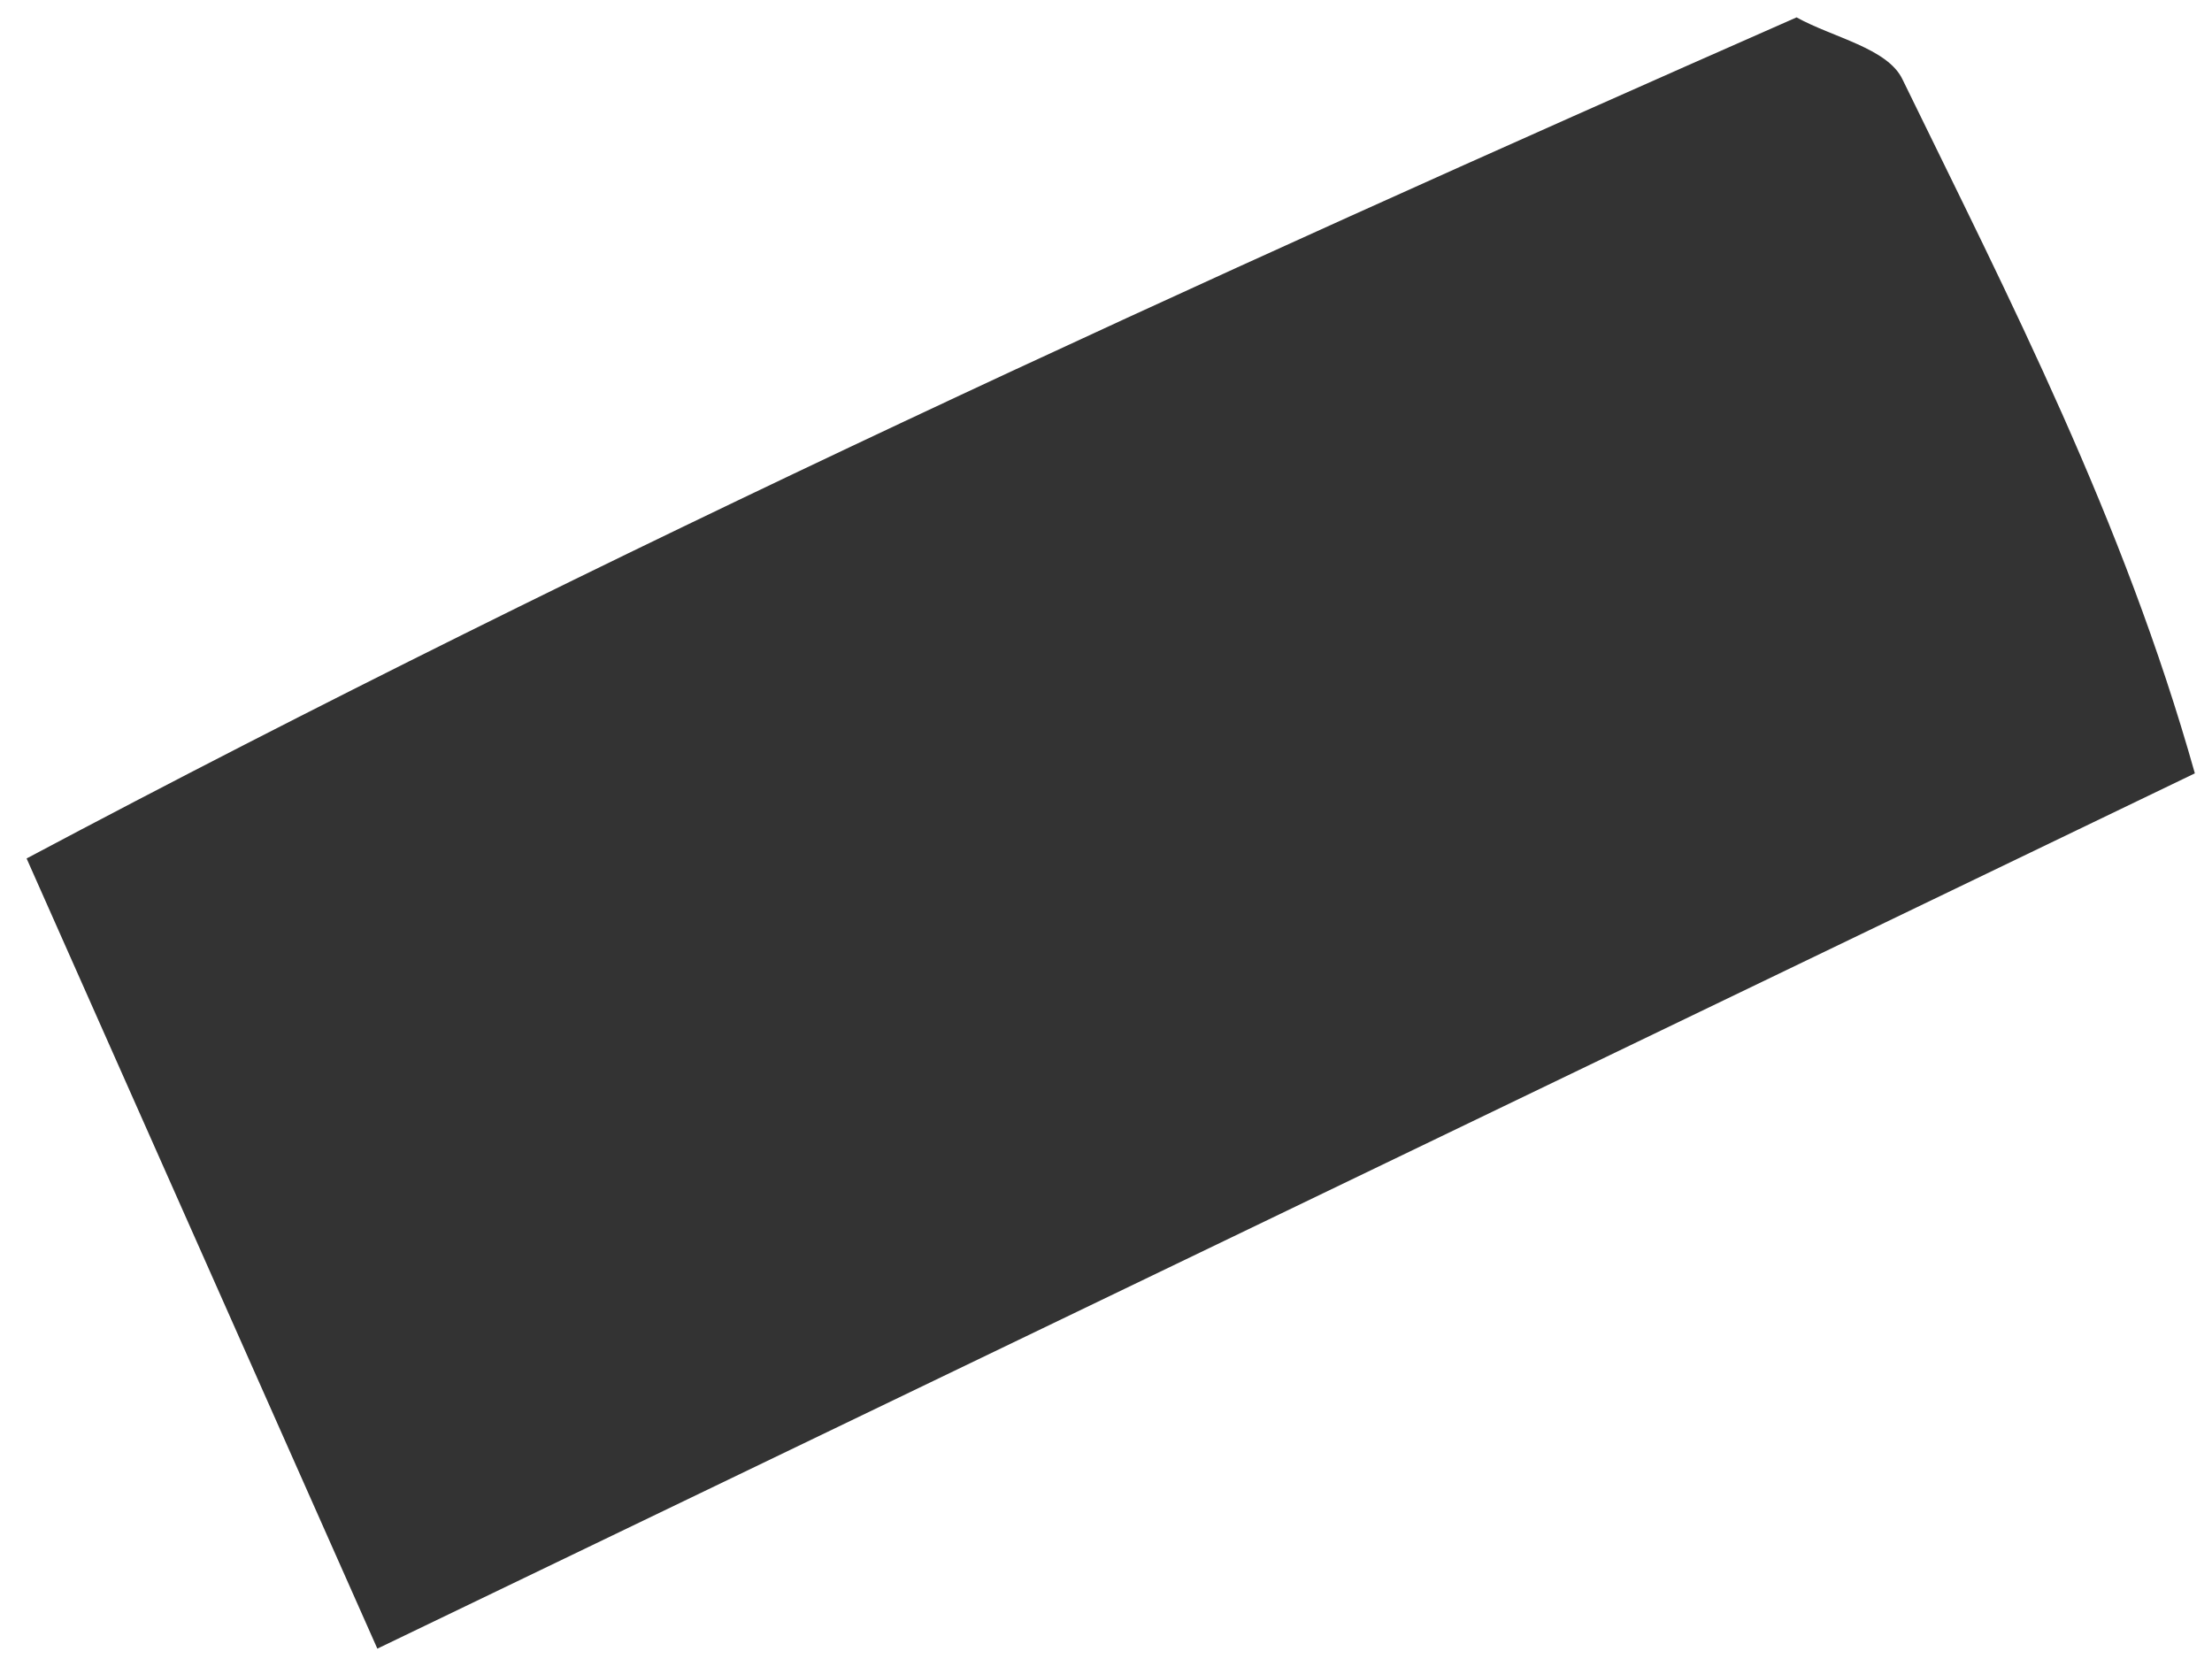 <svg xmlns="http://www.w3.org/2000/svg" width="44" height="33" viewBox="0 0 44 33" fill="none"><path d="M35.742 0.349C36.46 0.746 37.54 0.957 37.84 1.572C39.985 5.971 42.239 10.341 43.659 15.383C31.487 21.247 19.69 26.929 7.506 32.794C5.038 27.233 2.783 22.154 0.529 17.076C12.03 10.964 23.851 5.582 35.738 0.345L35.742 0.349Z" fill="#333333"></path></svg>